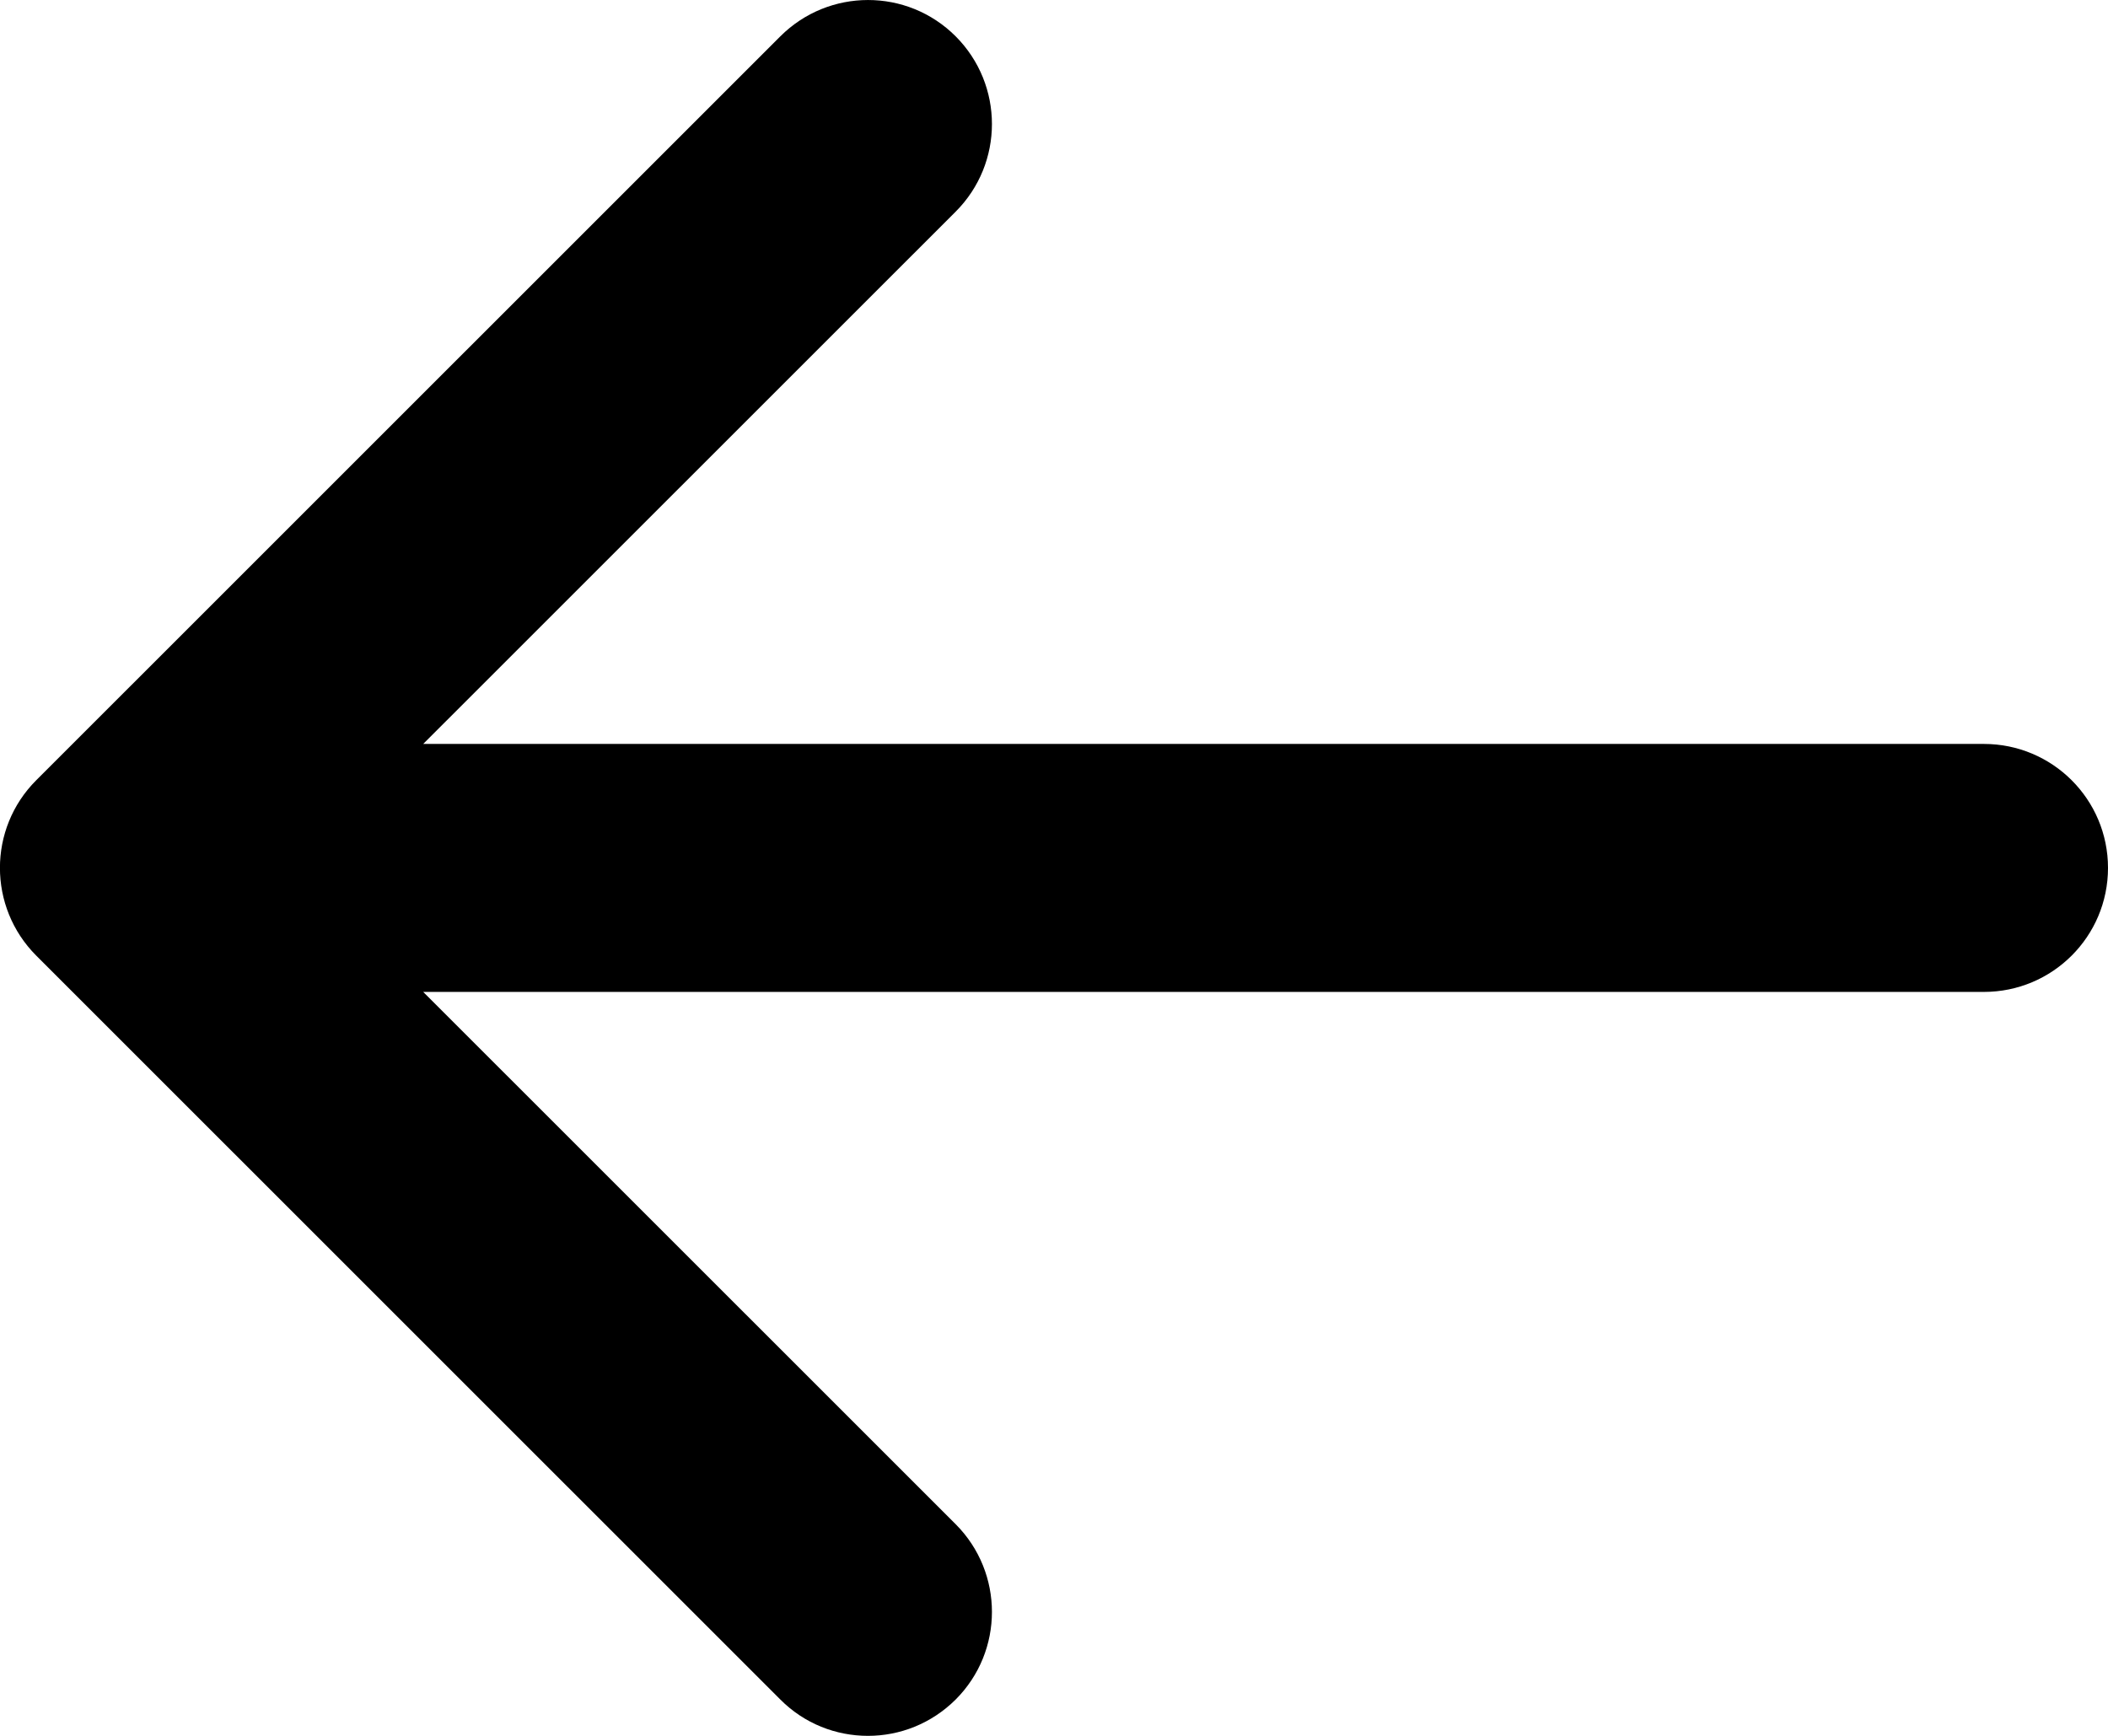 <svg width="17" height="14" viewBox="0 0 17 14"  xmlns="http://www.w3.org/2000/svg">
<path d="M15.999 6H3.413L7.707 1.707C8.097 1.317 8.097 0.684 7.707 0.293C7.316 -0.098 6.684 -0.097 6.293 0.293L0.292 6.293C-0.098 6.683 -0.098 7.316 0.292 7.707L6.293 13.707C6.487 13.902 6.742 14 7 14C7.256 14 7.511 13.902 7.707 13.707C8.097 13.317 8.097 12.684 7.707 12.293L3.413 8H15.999C16.552 8 17 7.553 17 7C17 6.447 16.552 6 15.999 6Z" />
</svg>

